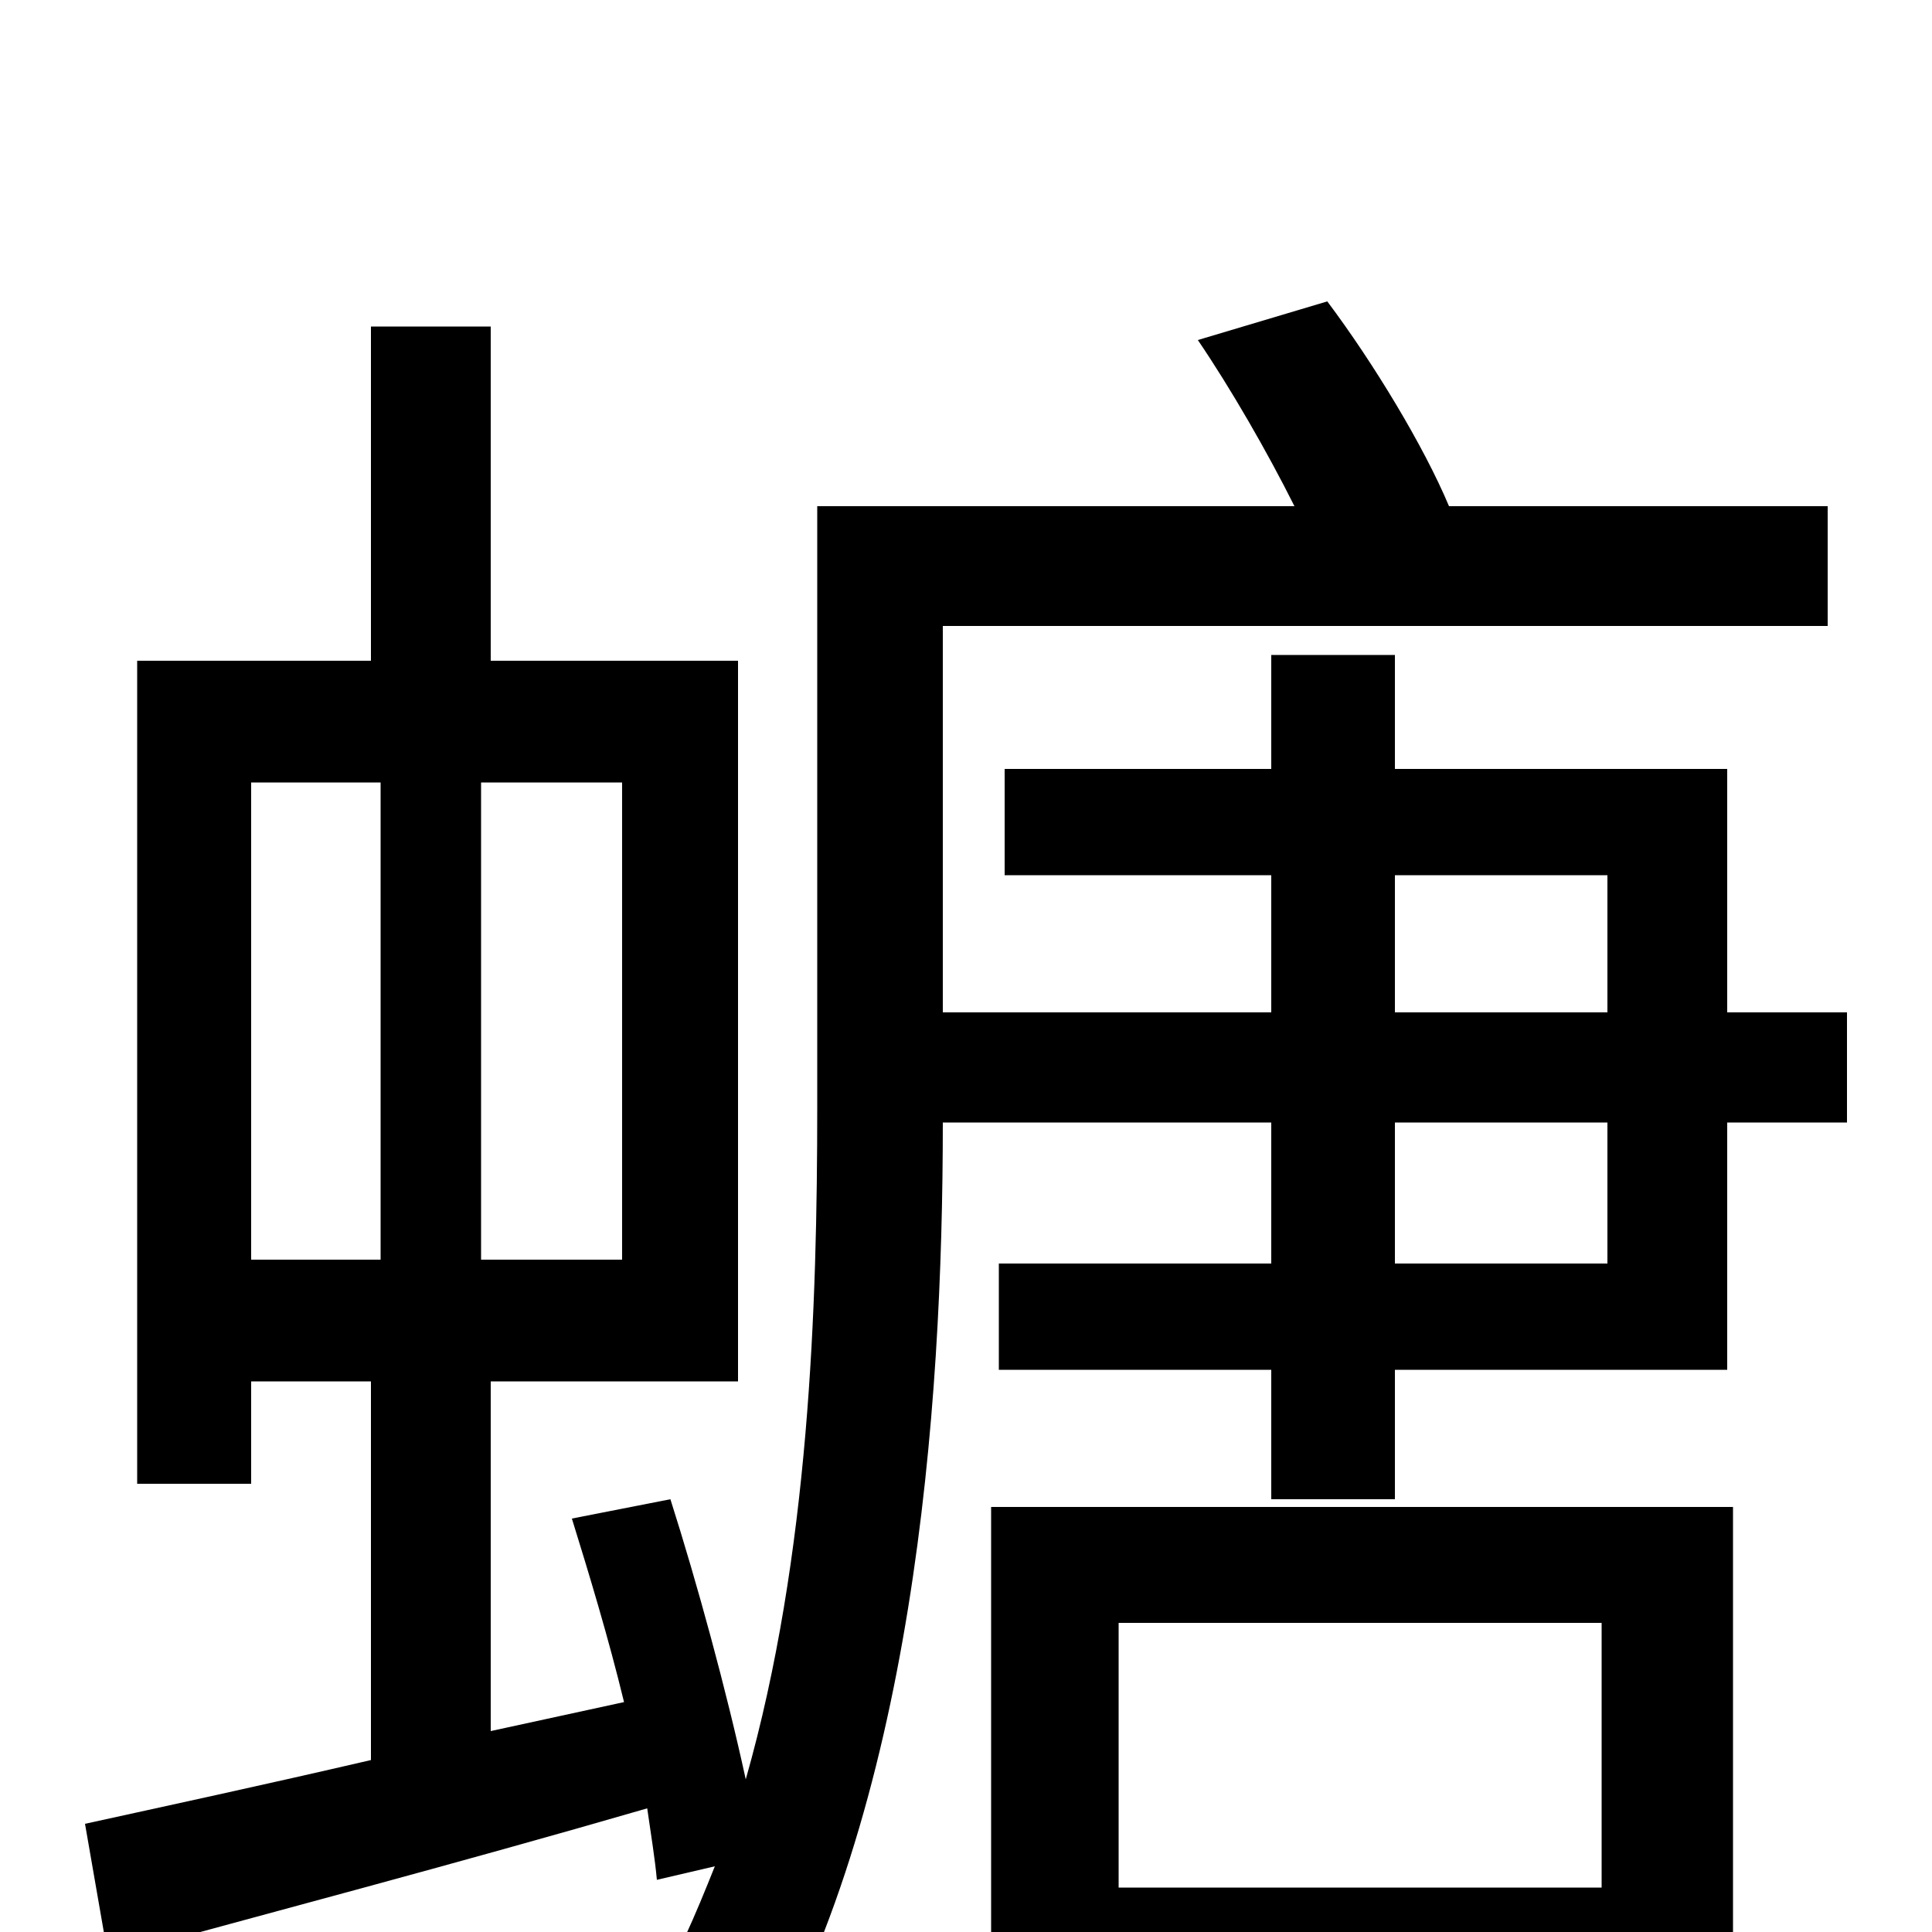 <svg xmlns="http://www.w3.org/2000/svg" viewBox="0 -1000 1000 1000">
	<path fill="#000000" d="M829 -160V-23H579V-160ZM513 76H579V37H829V73H897V-220H513ZM832 -346H722V-419H832ZM722 -547H832V-476H722ZM130 -595H197V-348H130ZM322 -348H249V-595H322ZM894 -476V-602H722V-661H658V-602H520V-547H658V-476H488V-676H946V-738H750C737 -769 711 -812 687 -844L620 -824C637 -799 656 -766 670 -738H423V-427C423 -324 419 -195 386 -79C376 -125 361 -180 347 -224L296 -214C305 -185 315 -152 323 -119L254 -104V-285H382V-658H254V-831H192V-658H71V-232H130V-285H192V-89C136 -76 85 -65 44 -56L56 13C136 -9 235 -35 335 -64C337 -50 339 -38 340 -27L370 -34C360 -9 350 15 336 37C351 44 378 66 389 78C473 -63 488 -270 488 -419H658V-346H517V-291H658V-224H722V-291H894V-419H956V-476Z"/>
</svg>